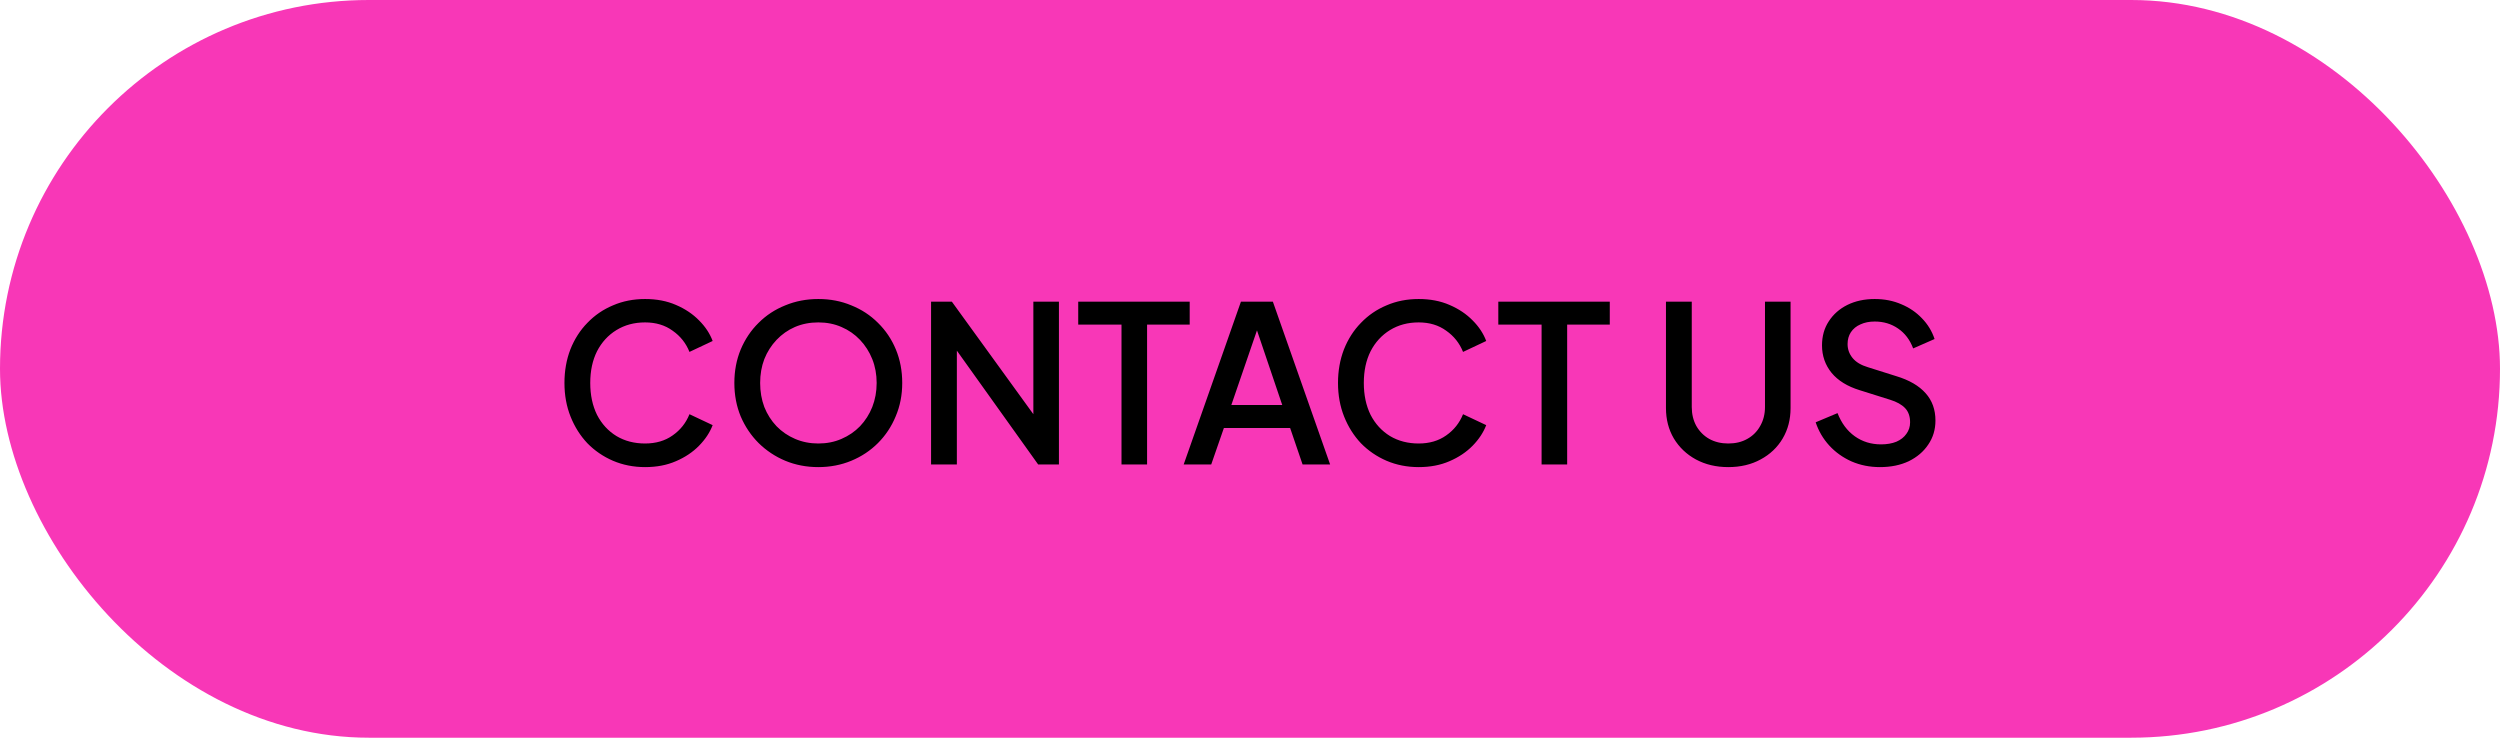 <svg width="183" height="54" viewBox="0 0 183 54" fill="none" xmlns="http://www.w3.org/2000/svg">
<rect width="183" height="54" rx="27" fill="#F837B7"/>
<path d="M47.221 34.192C46.379 34.192 45.595 34.037 44.87 33.728C44.155 33.419 43.531 32.992 42.998 32.448C42.475 31.893 42.064 31.243 41.766 30.496C41.467 29.749 41.318 28.928 41.318 28.032C41.318 27.147 41.462 26.331 41.749 25.584C42.048 24.827 42.464 24.176 42.998 23.632C43.531 23.077 44.155 22.651 44.87 22.352C45.584 22.043 46.368 21.888 47.221 21.888C48.064 21.888 48.816 22.032 49.477 22.32C50.15 22.608 50.715 22.987 51.173 23.456C51.632 23.915 51.963 24.416 52.166 24.96L50.469 25.76C50.214 25.12 49.803 24.603 49.237 24.208C48.683 23.803 48.011 23.6 47.221 23.6C46.432 23.6 45.733 23.787 45.126 24.16C44.517 24.533 44.043 25.051 43.702 25.712C43.371 26.373 43.206 27.147 43.206 28.032C43.206 28.917 43.371 29.696 43.702 30.368C44.043 31.029 44.517 31.547 45.126 31.92C45.733 32.283 46.432 32.464 47.221 32.464C48.011 32.464 48.683 32.267 49.237 31.872C49.803 31.477 50.214 30.96 50.469 30.32L52.166 31.12C51.963 31.653 51.632 32.155 51.173 32.624C50.715 33.093 50.15 33.472 49.477 33.76C48.816 34.048 48.064 34.192 47.221 34.192ZM59.899 34.192C59.035 34.192 58.23 34.037 57.483 33.728C56.747 33.419 56.096 32.987 55.531 32.432C54.976 31.877 54.539 31.227 54.219 30.48C53.91 29.733 53.755 28.917 53.755 28.032C53.755 27.147 53.91 26.331 54.219 25.584C54.539 24.827 54.976 24.176 55.531 23.632C56.086 23.077 56.736 22.651 57.483 22.352C58.23 22.043 59.035 21.888 59.899 21.888C60.774 21.888 61.579 22.043 62.315 22.352C63.062 22.651 63.712 23.077 64.267 23.632C64.832 24.187 65.27 24.837 65.579 25.584C65.888 26.331 66.043 27.147 66.043 28.032C66.043 28.917 65.883 29.733 65.563 30.48C65.254 31.227 64.822 31.877 64.267 32.432C63.712 32.987 63.062 33.419 62.315 33.728C61.568 34.037 60.763 34.192 59.899 34.192ZM59.899 32.464C60.518 32.464 61.083 32.352 61.595 32.128C62.118 31.904 62.571 31.595 62.955 31.2C63.339 30.795 63.638 30.325 63.851 29.792C64.064 29.248 64.171 28.661 64.171 28.032C64.171 27.403 64.064 26.821 63.851 26.288C63.638 25.755 63.339 25.285 62.955 24.88C62.571 24.475 62.118 24.16 61.595 23.936C61.083 23.712 60.518 23.6 59.899 23.6C59.28 23.6 58.71 23.712 58.187 23.936C57.675 24.16 57.227 24.475 56.843 24.88C56.459 25.285 56.16 25.755 55.947 26.288C55.744 26.821 55.643 27.403 55.643 28.032C55.643 28.661 55.744 29.248 55.947 29.792C56.16 30.325 56.459 30.795 56.843 31.2C57.227 31.595 57.68 31.904 58.203 32.128C58.726 32.352 59.291 32.464 59.899 32.464ZM68.154 34L68.154 22.08L69.674 22.08L76.362 31.312L75.642 31.424L75.642 22.08L77.514 22.08L77.514 34L75.994 34L69.354 24.704L70.042 24.576L70.042 34L68.154 34ZM82.094 34L82.094 23.76L78.926 23.76L78.926 22.08L87.086 22.08L87.086 23.76L83.966 23.76L83.966 34L82.094 34ZM86.645 34L90.837 22.08L93.173 22.08L97.365 34L95.349 34L94.437 31.328L89.589 31.328L88.661 34L86.645 34ZM90.133 29.648L93.861 29.648L91.749 23.408L92.277 23.408L90.133 29.648ZM103.847 34.192C103.004 34.192 102.22 34.037 101.495 33.728C100.78 33.419 100.156 32.992 99.623 32.448C99.1 31.893 98.689 31.243 98.391 30.496C98.092 29.749 97.942 28.928 97.942 28.032C97.942 27.147 98.087 26.331 98.374 25.584C98.673 24.827 99.089 24.176 99.623 23.632C100.156 23.077 100.78 22.651 101.495 22.352C102.209 22.043 102.993 21.888 103.847 21.888C104.689 21.888 105.441 22.032 106.102 22.32C106.775 22.608 107.34 22.987 107.799 23.456C108.257 23.915 108.588 24.416 108.791 24.96L107.095 25.76C106.839 25.12 106.428 24.603 105.863 24.208C105.308 23.803 104.636 23.6 103.847 23.6C103.057 23.6 102.359 23.787 101.751 24.16C101.143 24.533 100.668 25.051 100.327 25.712C99.996 26.373 99.831 27.147 99.831 28.032C99.831 28.917 99.996 29.696 100.327 30.368C100.668 31.029 101.143 31.547 101.751 31.92C102.359 32.283 103.057 32.464 103.847 32.464C104.636 32.464 105.308 32.267 105.863 31.872C106.428 31.477 106.839 30.96 107.095 30.32L108.791 31.12C108.588 31.653 108.257 32.155 107.799 32.624C107.34 33.093 106.775 33.472 106.102 33.76C105.441 34.048 104.689 34.192 103.847 34.192ZM112.844 34L112.844 23.76L109.676 23.76L109.676 22.08L117.836 22.08L117.836 23.76L114.716 23.76L114.716 34L112.844 34ZM126.509 34.192C125.623 34.192 124.834 34.005 124.141 33.632C123.458 33.259 122.919 32.747 122.525 32.096C122.141 31.445 121.949 30.704 121.949 29.872L121.949 22.08L123.837 22.08L123.837 29.792C123.837 30.315 123.949 30.779 124.173 31.184C124.407 31.589 124.722 31.904 125.117 32.128C125.522 32.352 125.986 32.464 126.509 32.464C127.042 32.464 127.506 32.352 127.901 32.128C128.306 31.904 128.621 31.589 128.845 31.184C129.079 30.779 129.197 30.315 129.197 29.792L129.197 22.08L131.069 22.08L131.069 29.872C131.069 30.704 130.877 31.445 130.493 32.096C130.109 32.747 129.57 33.259 128.877 33.632C128.194 34.005 127.405 34.192 126.509 34.192ZM137.611 34.192C136.864 34.192 136.171 34.053 135.531 33.776C134.891 33.488 134.347 33.099 133.899 32.608C133.451 32.117 133.12 31.552 132.907 30.912L134.507 30.24C134.795 30.976 135.216 31.541 135.771 31.936C136.326 32.331 136.966 32.528 137.691 32.528C138.118 32.528 138.491 32.464 138.811 32.336C139.131 32.197 139.376 32.005 139.547 31.76C139.728 31.515 139.819 31.232 139.819 30.912C139.819 30.475 139.696 30.128 139.451 29.872C139.206 29.616 138.843 29.413 138.363 29.264L136.123 28.56C135.227 28.283 134.544 27.861 134.075 27.296C133.606 26.72 133.371 26.048 133.371 25.28C133.371 24.608 133.536 24.021 133.867 23.52C134.198 23.008 134.651 22.608 135.227 22.32C135.814 22.032 136.48 21.888 137.227 21.888C137.942 21.888 138.592 22.016 139.179 22.272C139.766 22.517 140.267 22.859 140.683 23.296C141.11 23.733 141.419 24.24 141.611 24.816L140.043 25.504C139.808 24.875 139.44 24.389 138.939 24.048C138.448 23.707 137.878 23.536 137.227 23.536C136.832 23.536 136.486 23.605 136.187 23.744C135.888 23.872 135.654 24.064 135.483 24.32C135.323 24.565 135.243 24.853 135.243 25.184C135.243 25.568 135.366 25.909 135.611 26.208C135.856 26.507 136.23 26.731 136.731 26.88L138.811 27.536C139.76 27.824 140.475 28.24 140.955 28.784C141.435 29.317 141.675 29.984 141.675 30.784C141.675 31.445 141.499 32.032 141.147 32.544C140.806 33.056 140.331 33.461 139.723 33.76C139.115 34.048 138.411 34.192 137.611 34.192Z" fill="black"/>
</svg>
